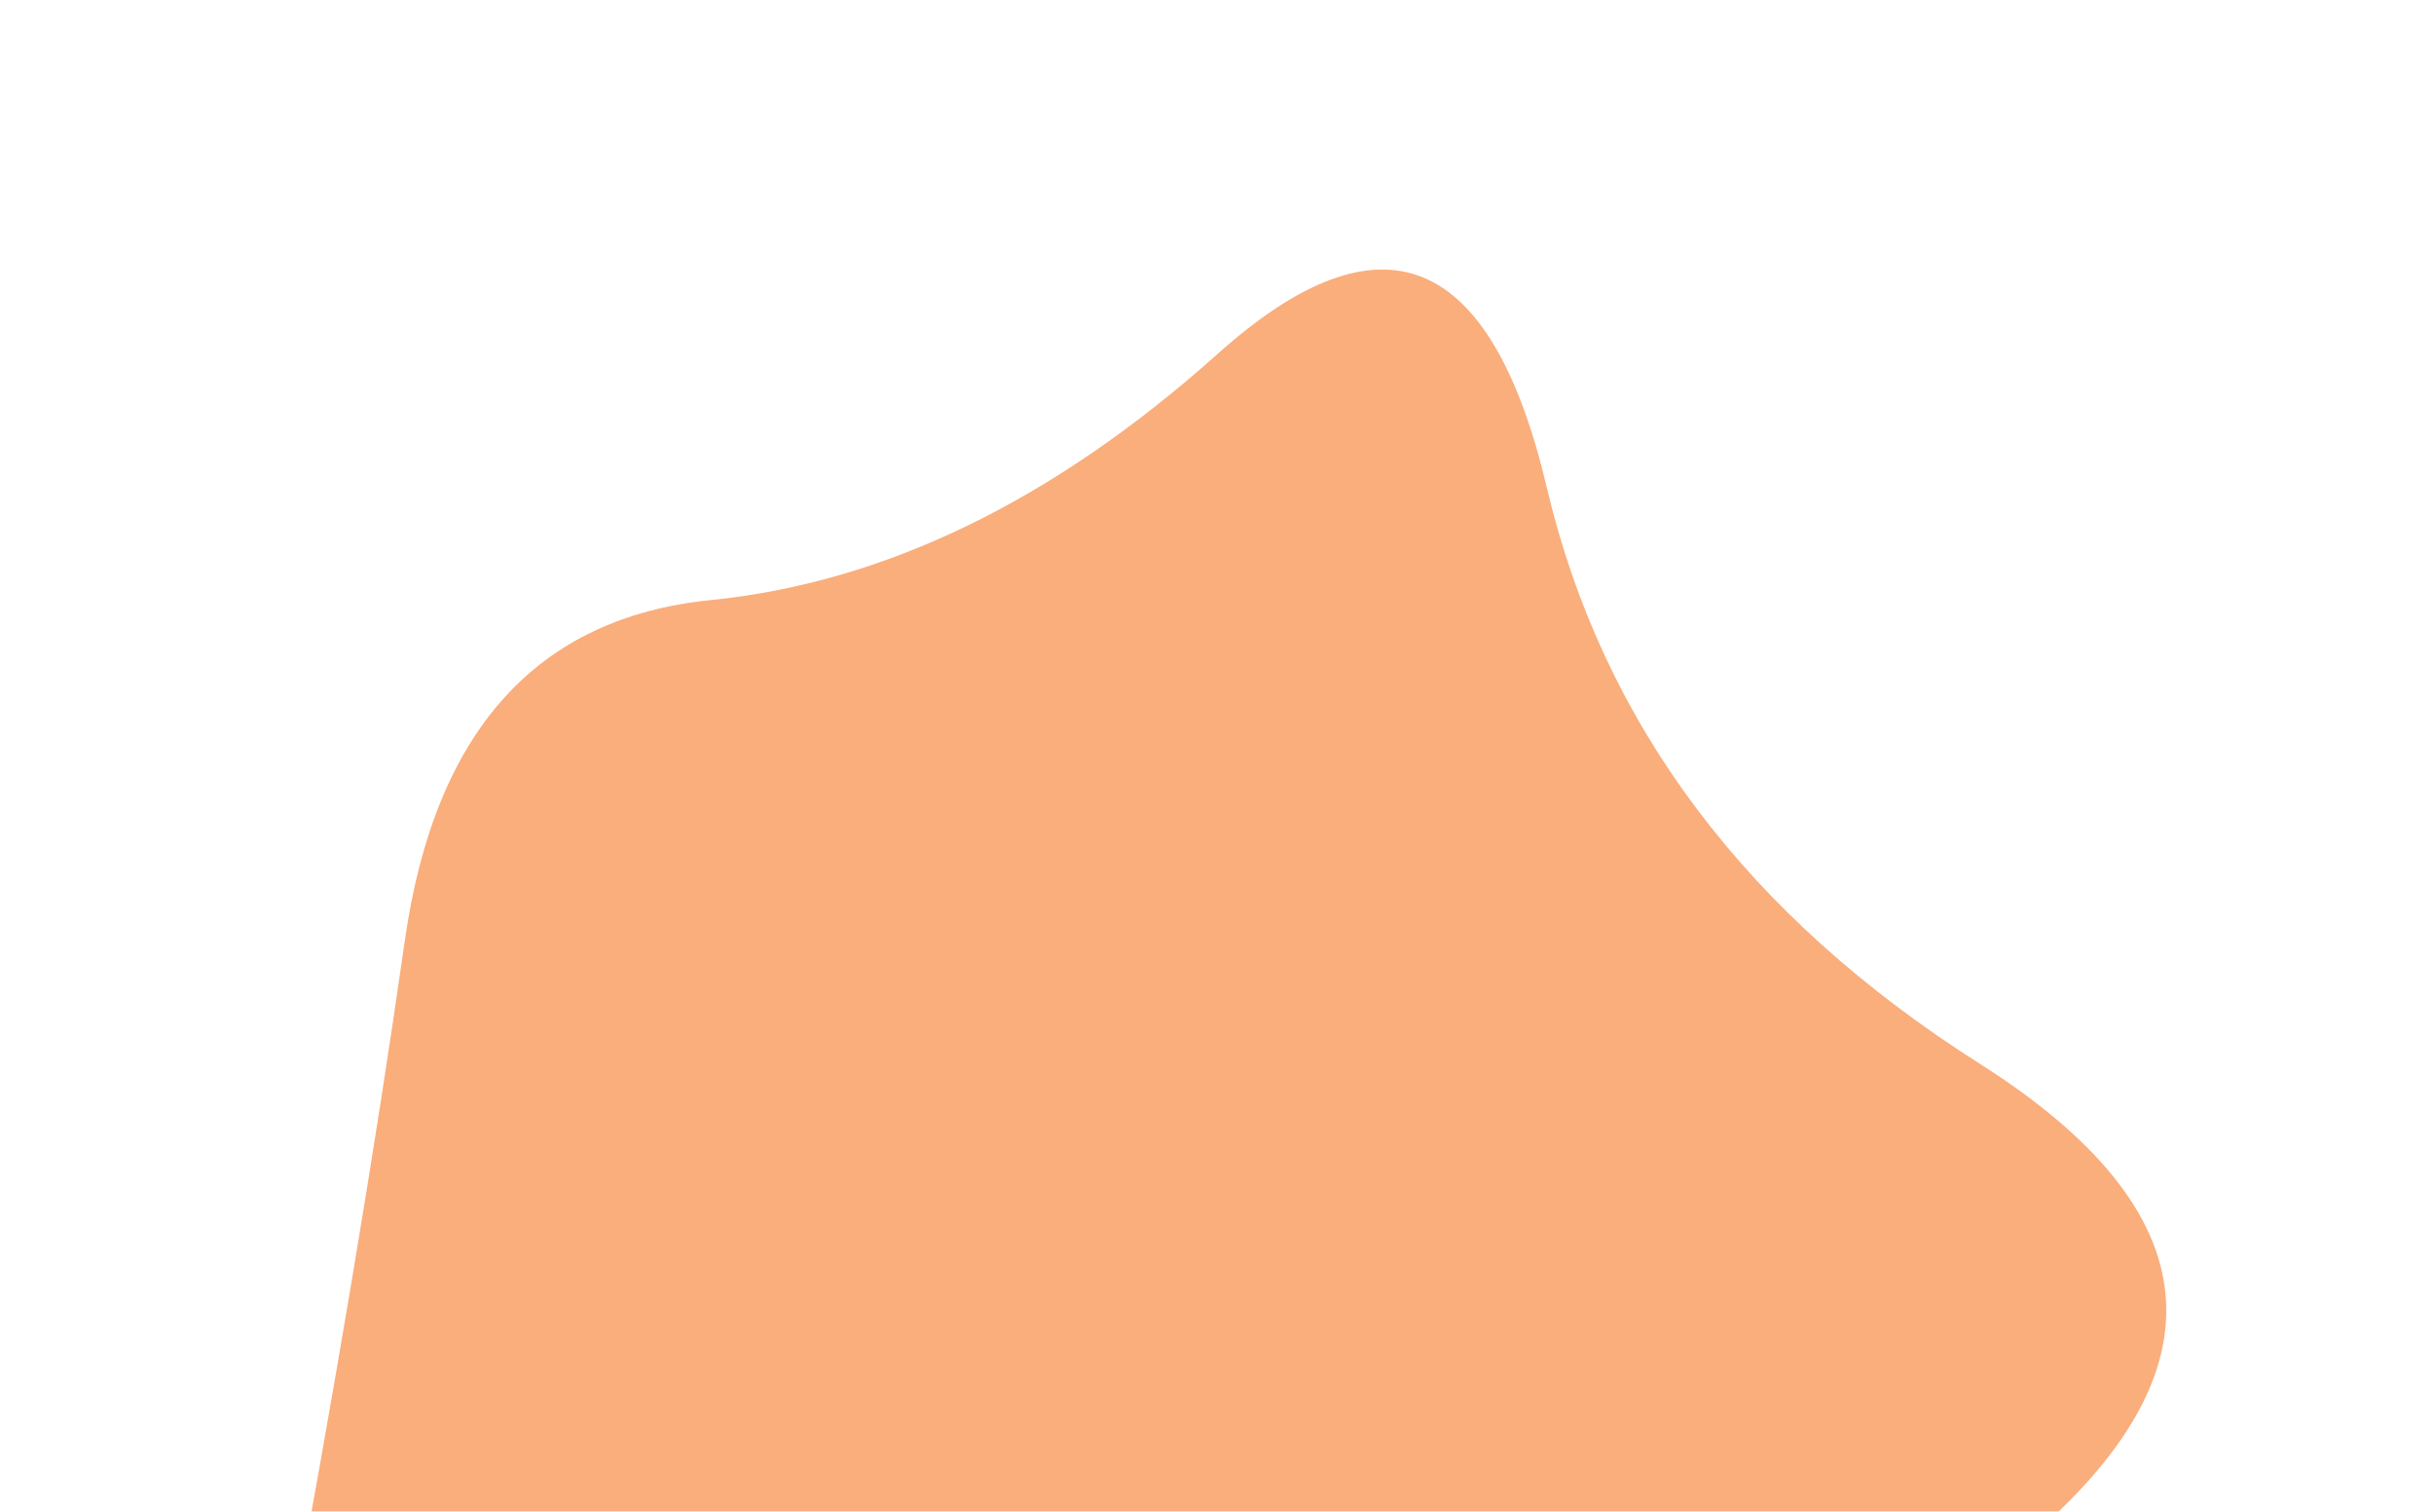 <svg width="665" height="413" viewBox="0 0 665 413" fill="none" xmlns="http://www.w3.org/2000/svg">
<g opacity="0.69" filter="url(#filter0_f_2_44)">
<path d="M553.076 421.382C497.591 468.19 454.453 511.39 423.664 550.983C392.875 590.575 356.066 604.165 313.237 591.752C270.408 579.338 216.88 572.286 152.652 570.593C88.424 568.901 63.32 530.509 77.342 455.419C91.364 380.328 102.453 314.173 110.608 256.955C118.764 199.737 146.626 168.734 194.193 163.949C241.76 159.163 287.926 136.738 332.69 96.672C377.455 56.606 407.436 68.819 422.634 133.311C437.832 197.803 477.243 250.235 540.868 290.609C604.493 330.983 608.562 374.574 553.076 421.382Z" fill="#F78941"/>
</g>
<defs>
<filter id="filter0_f_2_44" x="0.573" y="0.643" width="664.274" height="668.554" filterUnits="userSpaceOnUse" color-interpolation-filters="sRGB">
<feFlood flood-opacity="0" result="BackgroundImageFix"/>
<feBlend mode="normal" in="SourceGraphic" in2="BackgroundImageFix" result="shape"/>
<feGaussianBlur stdDeviation="36.5" result="effect1_foregroundBlur_2_44"/>
</filter>
</defs>
</svg>
